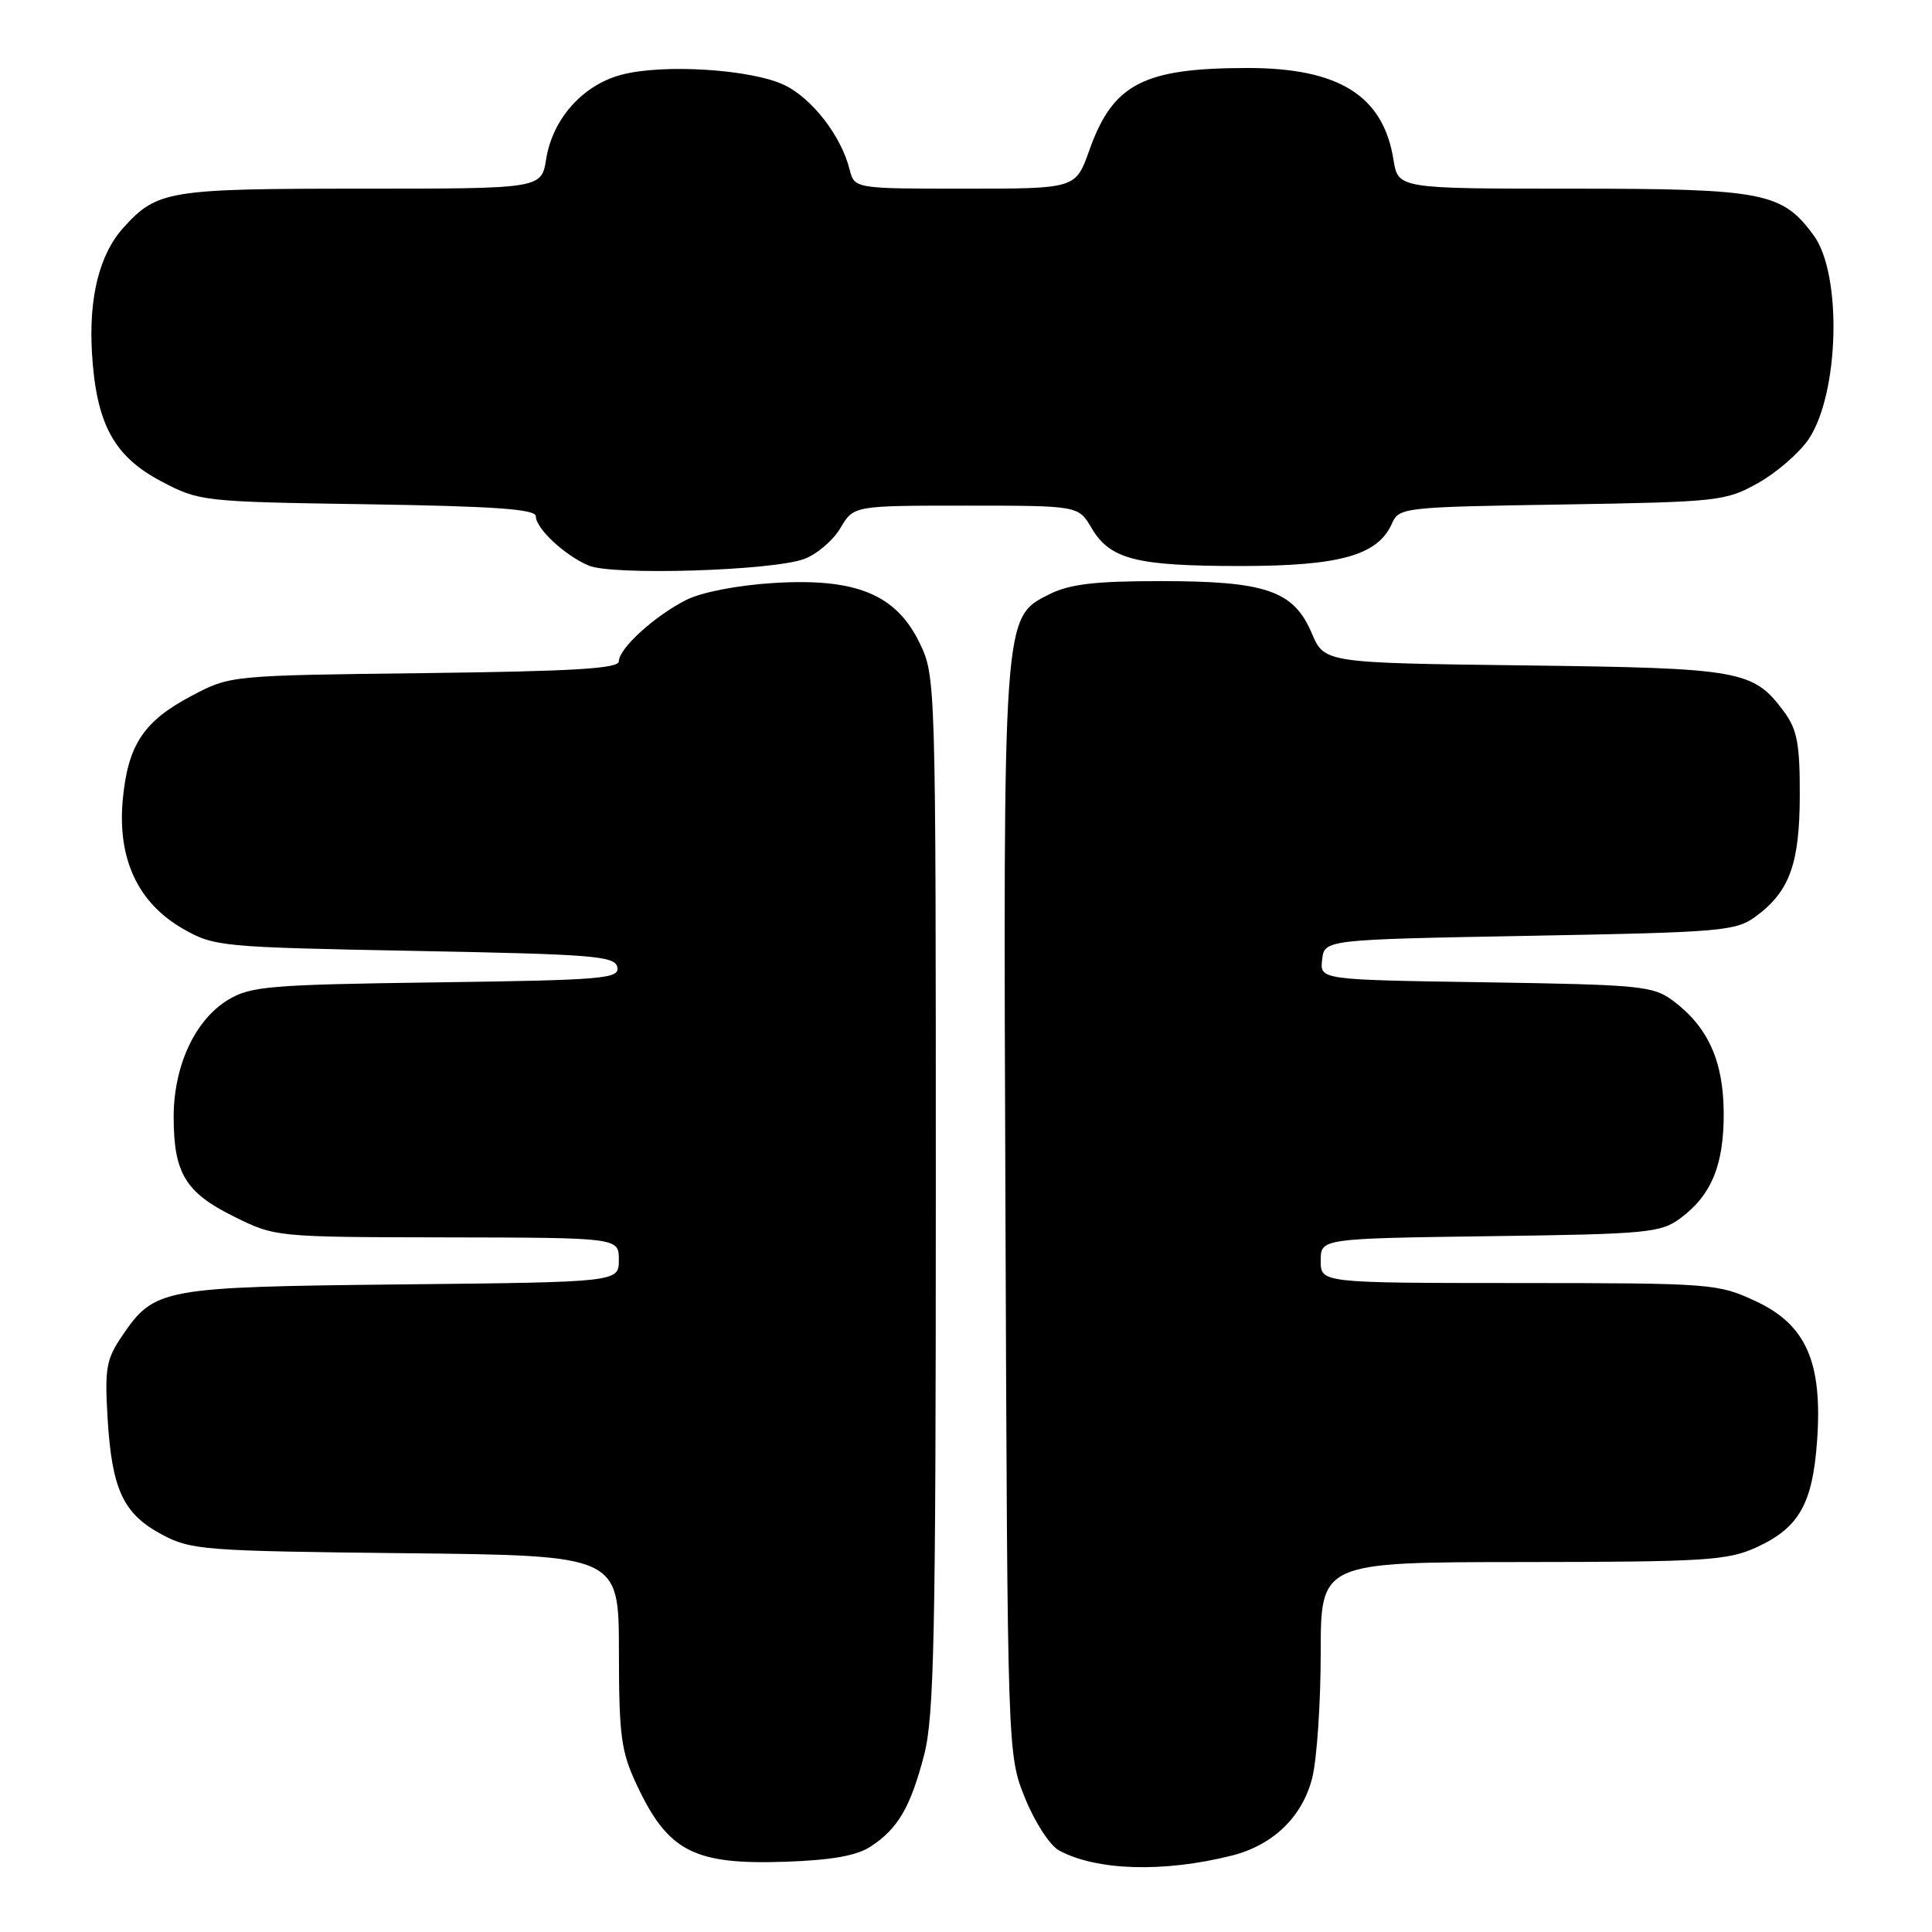 <?xml version="1.0" encoding="UTF-8" standalone="no"?>
<!DOCTYPE svg PUBLIC "-//W3C//DTD SVG 1.1//EN" "http://www.w3.org/Graphics/SVG/1.1/DTD/svg11.dtd" >
<svg xmlns="http://www.w3.org/2000/svg" xmlns:xlink="http://www.w3.org/1999/xlink" version="1.1" viewBox="0 0 256 256">
 <g >
 <path fill="currentColor"
d=" M 163.20 245.88 C 168.69 244.50 172.57 240.75 173.88 235.57 C 174.49 233.12 175.00 225.69 175.00 219.06 C 175.00 207.00 175.00 207.00 201.75 206.98 C 225.84 206.96 228.92 206.77 232.67 205.06 C 238.35 202.48 240.17 199.32 240.77 190.97 C 241.52 180.51 239.34 175.53 232.63 172.41 C 227.63 170.08 226.81 170.02 201.25 170.01 C 175.00 170.00 175.00 170.00 175.00 167.05 C 175.00 164.11 175.00 164.11 197.43 163.80 C 218.35 163.52 220.05 163.36 222.68 161.41 C 226.80 158.35 228.44 154.33 228.40 147.40 C 228.35 140.56 226.31 136.06 221.68 132.60 C 219.05 130.64 217.38 130.48 196.87 130.16 C 174.88 129.83 174.88 129.83 175.19 127.16 C 175.50 124.50 175.50 124.50 202.68 124.00 C 228.26 123.53 230.02 123.38 232.68 121.41 C 237.14 118.11 238.47 114.43 238.48 105.33 C 238.50 98.59 238.13 96.66 236.41 94.33 C 232.32 88.80 230.80 88.53 202.00 88.17 C 175.49 87.84 175.49 87.84 173.81 83.89 C 171.41 78.26 167.74 77.00 153.78 77.00 C 145.03 77.00 141.72 77.40 139.03 78.75 C 132.88 81.85 132.92 81.20 133.23 161.00 C 133.50 232.50 133.50 232.50 135.82 238.25 C 137.11 241.44 139.12 244.54 140.32 245.19 C 145.28 247.88 154.16 248.15 163.20 245.88 Z  M 115.36 244.68 C 118.99 242.31 120.65 239.46 122.45 232.54 C 123.78 227.44 124.00 216.74 124.00 158.11 C 124.00 90.10 123.99 89.60 121.85 85.19 C 118.73 78.75 113.42 76.57 102.50 77.25 C 97.71 77.55 92.96 78.47 90.94 79.49 C 86.74 81.61 82.00 85.93 82.00 87.63 C 82.00 88.59 76.03 88.95 56.25 89.19 C 30.51 89.50 30.50 89.50 25.41 92.19 C 19.01 95.56 16.93 98.72 16.26 106.04 C 15.56 113.83 18.29 119.65 24.25 123.07 C 28.39 125.43 29.21 125.51 54.99 126.00 C 78.70 126.45 81.51 126.67 81.80 128.17 C 82.09 129.69 79.88 129.87 57.81 130.17 C 35.70 130.47 33.20 130.68 30.23 132.48 C 25.83 135.14 23.00 141.25 23.01 148.07 C 23.03 155.48 24.59 158.03 31.02 161.21 C 36.49 163.92 36.56 163.92 59.25 163.96 C 82.00 164.00 82.00 164.00 82.00 166.94 C 82.00 169.89 82.00 169.89 53.25 170.19 C 21.40 170.53 20.48 170.70 16.19 177.00 C 14.07 180.12 13.86 181.32 14.26 188.00 C 14.84 197.40 16.33 200.59 21.45 203.33 C 25.29 205.39 26.99 205.52 53.75 205.81 C 82.00 206.11 82.00 206.11 82.01 218.81 C 82.02 230.03 82.29 232.08 84.37 236.50 C 88.52 245.35 91.95 247.11 104.12 246.69 C 110.18 246.48 113.53 245.89 115.36 244.68 Z  M 106.55 74.07 C 108.23 73.45 110.39 71.61 111.36 69.97 C 113.11 67.00 113.11 67.00 128.00 67.00 C 142.89 67.00 142.89 67.00 144.64 69.97 C 147.10 74.13 150.53 75.00 164.40 75.00 C 177.55 75.00 182.59 73.58 184.45 69.35 C 185.37 67.25 186.00 67.18 206.95 66.85 C 227.76 66.51 228.65 66.41 232.96 64.00 C 235.42 62.62 238.42 60.01 239.65 58.20 C 243.72 52.15 244.11 36.35 240.32 31.18 C 236.14 25.48 233.70 25.00 208.38 25.00 C 185.26 25.00 185.26 25.00 184.64 21.15 C 183.29 12.68 177.42 9.00 165.28 9.01 C 151.48 9.02 147.46 11.11 144.33 19.94 C 142.53 25.00 142.53 25.00 127.87 25.00 C 113.22 25.00 113.22 25.00 112.57 22.43 C 111.47 18.05 107.66 13.10 104.00 11.30 C 99.67 9.18 87.85 8.42 82.29 9.92 C 77.19 11.29 73.22 15.76 72.37 21.08 C 71.74 25.00 71.74 25.00 47.82 25.00 C 22.31 25.00 20.83 25.24 16.37 30.15 C 13.17 33.69 11.74 39.40 12.19 46.84 C 12.76 56.18 15.09 60.48 21.39 63.79 C 26.42 66.44 26.85 66.49 48.75 66.82 C 65.63 67.08 71.00 67.47 71.00 68.41 C 71.00 70.02 74.82 73.59 78.00 74.94 C 81.13 76.28 102.33 75.63 106.55 74.07 Z "/>
</g>
</svg>